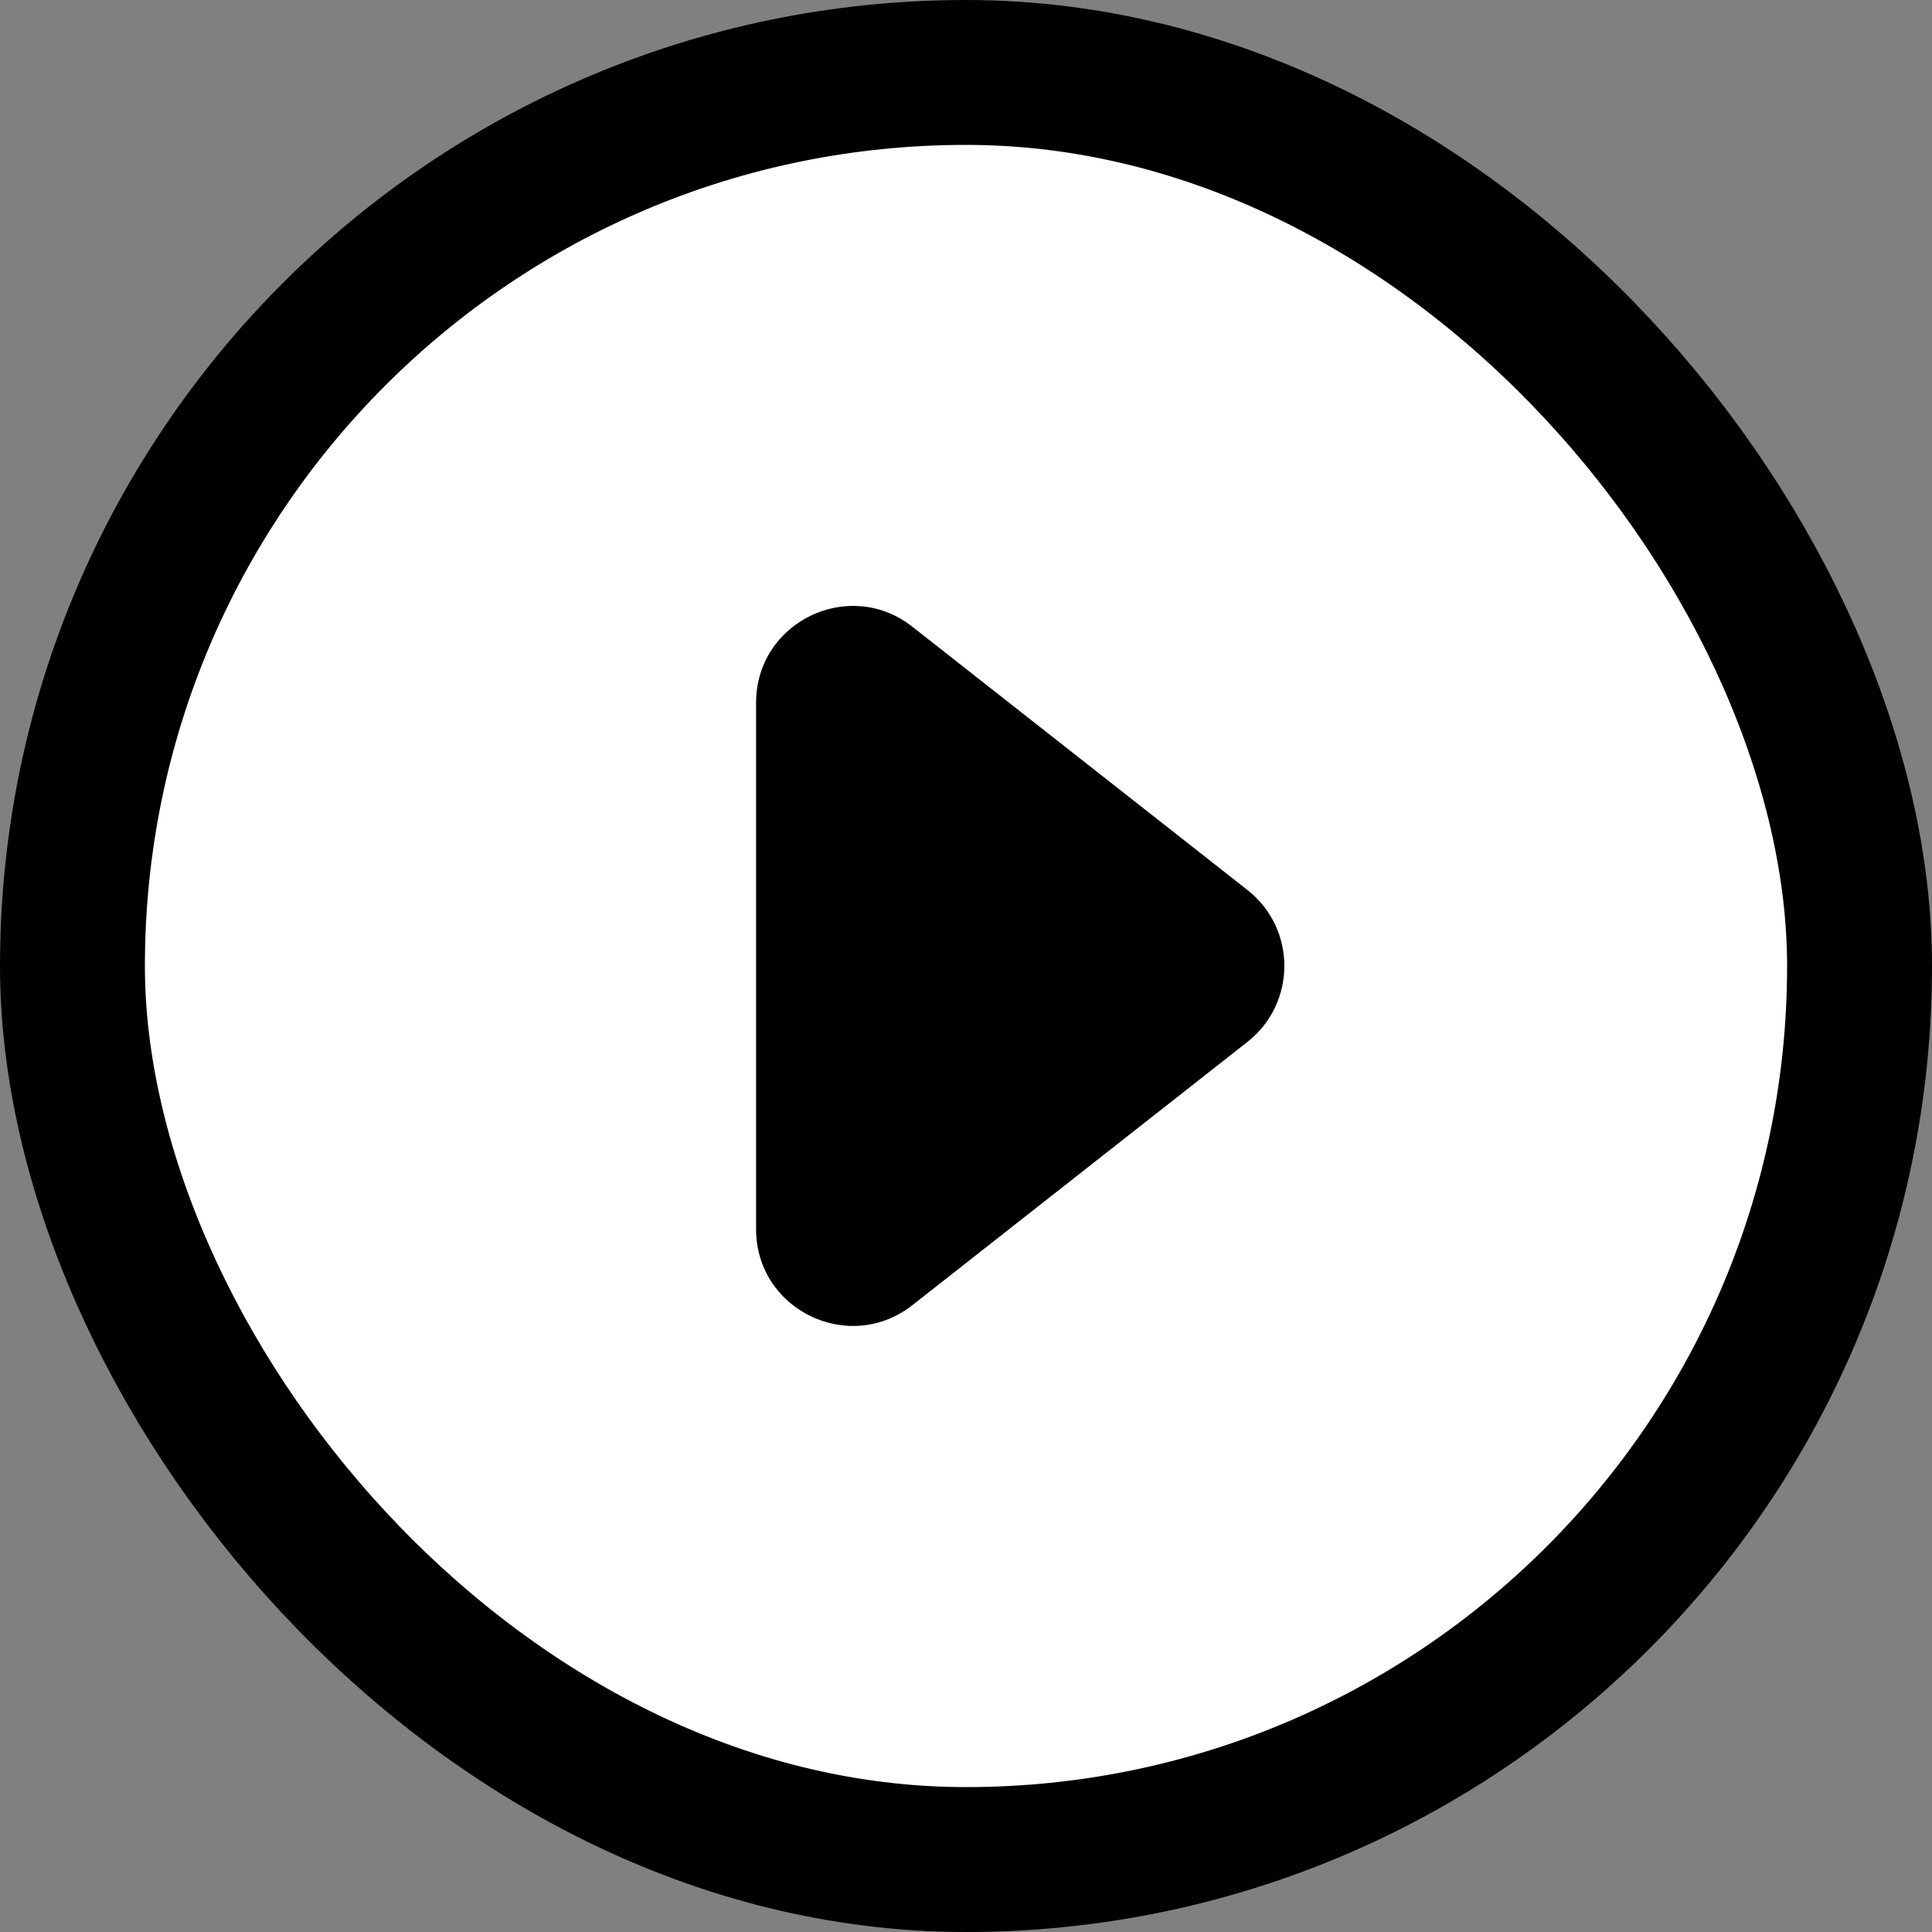 <svg width="20" height="20" viewBox="0 0 20 20" fill="none" xmlns="http://www.w3.org/2000/svg">
<rect x="0" y="0" width="20" height="20" fill="#808080" stroke="none"/>
<rect x="0.75" y="0.75" width="18.5" height="18.5" rx="9.25" fill="white" stroke="black" stroke-width="1.5"/>
<path d="M12.913 9.213C13.423 9.613 13.423 10.385 12.913 10.786L9.445 13.511C8.789 14.026 7.827 13.559 7.827 12.725L7.827 7.274C7.827 6.44 8.789 5.972 9.445 6.488L12.913 9.213Z" fill="black"/>
</svg>
